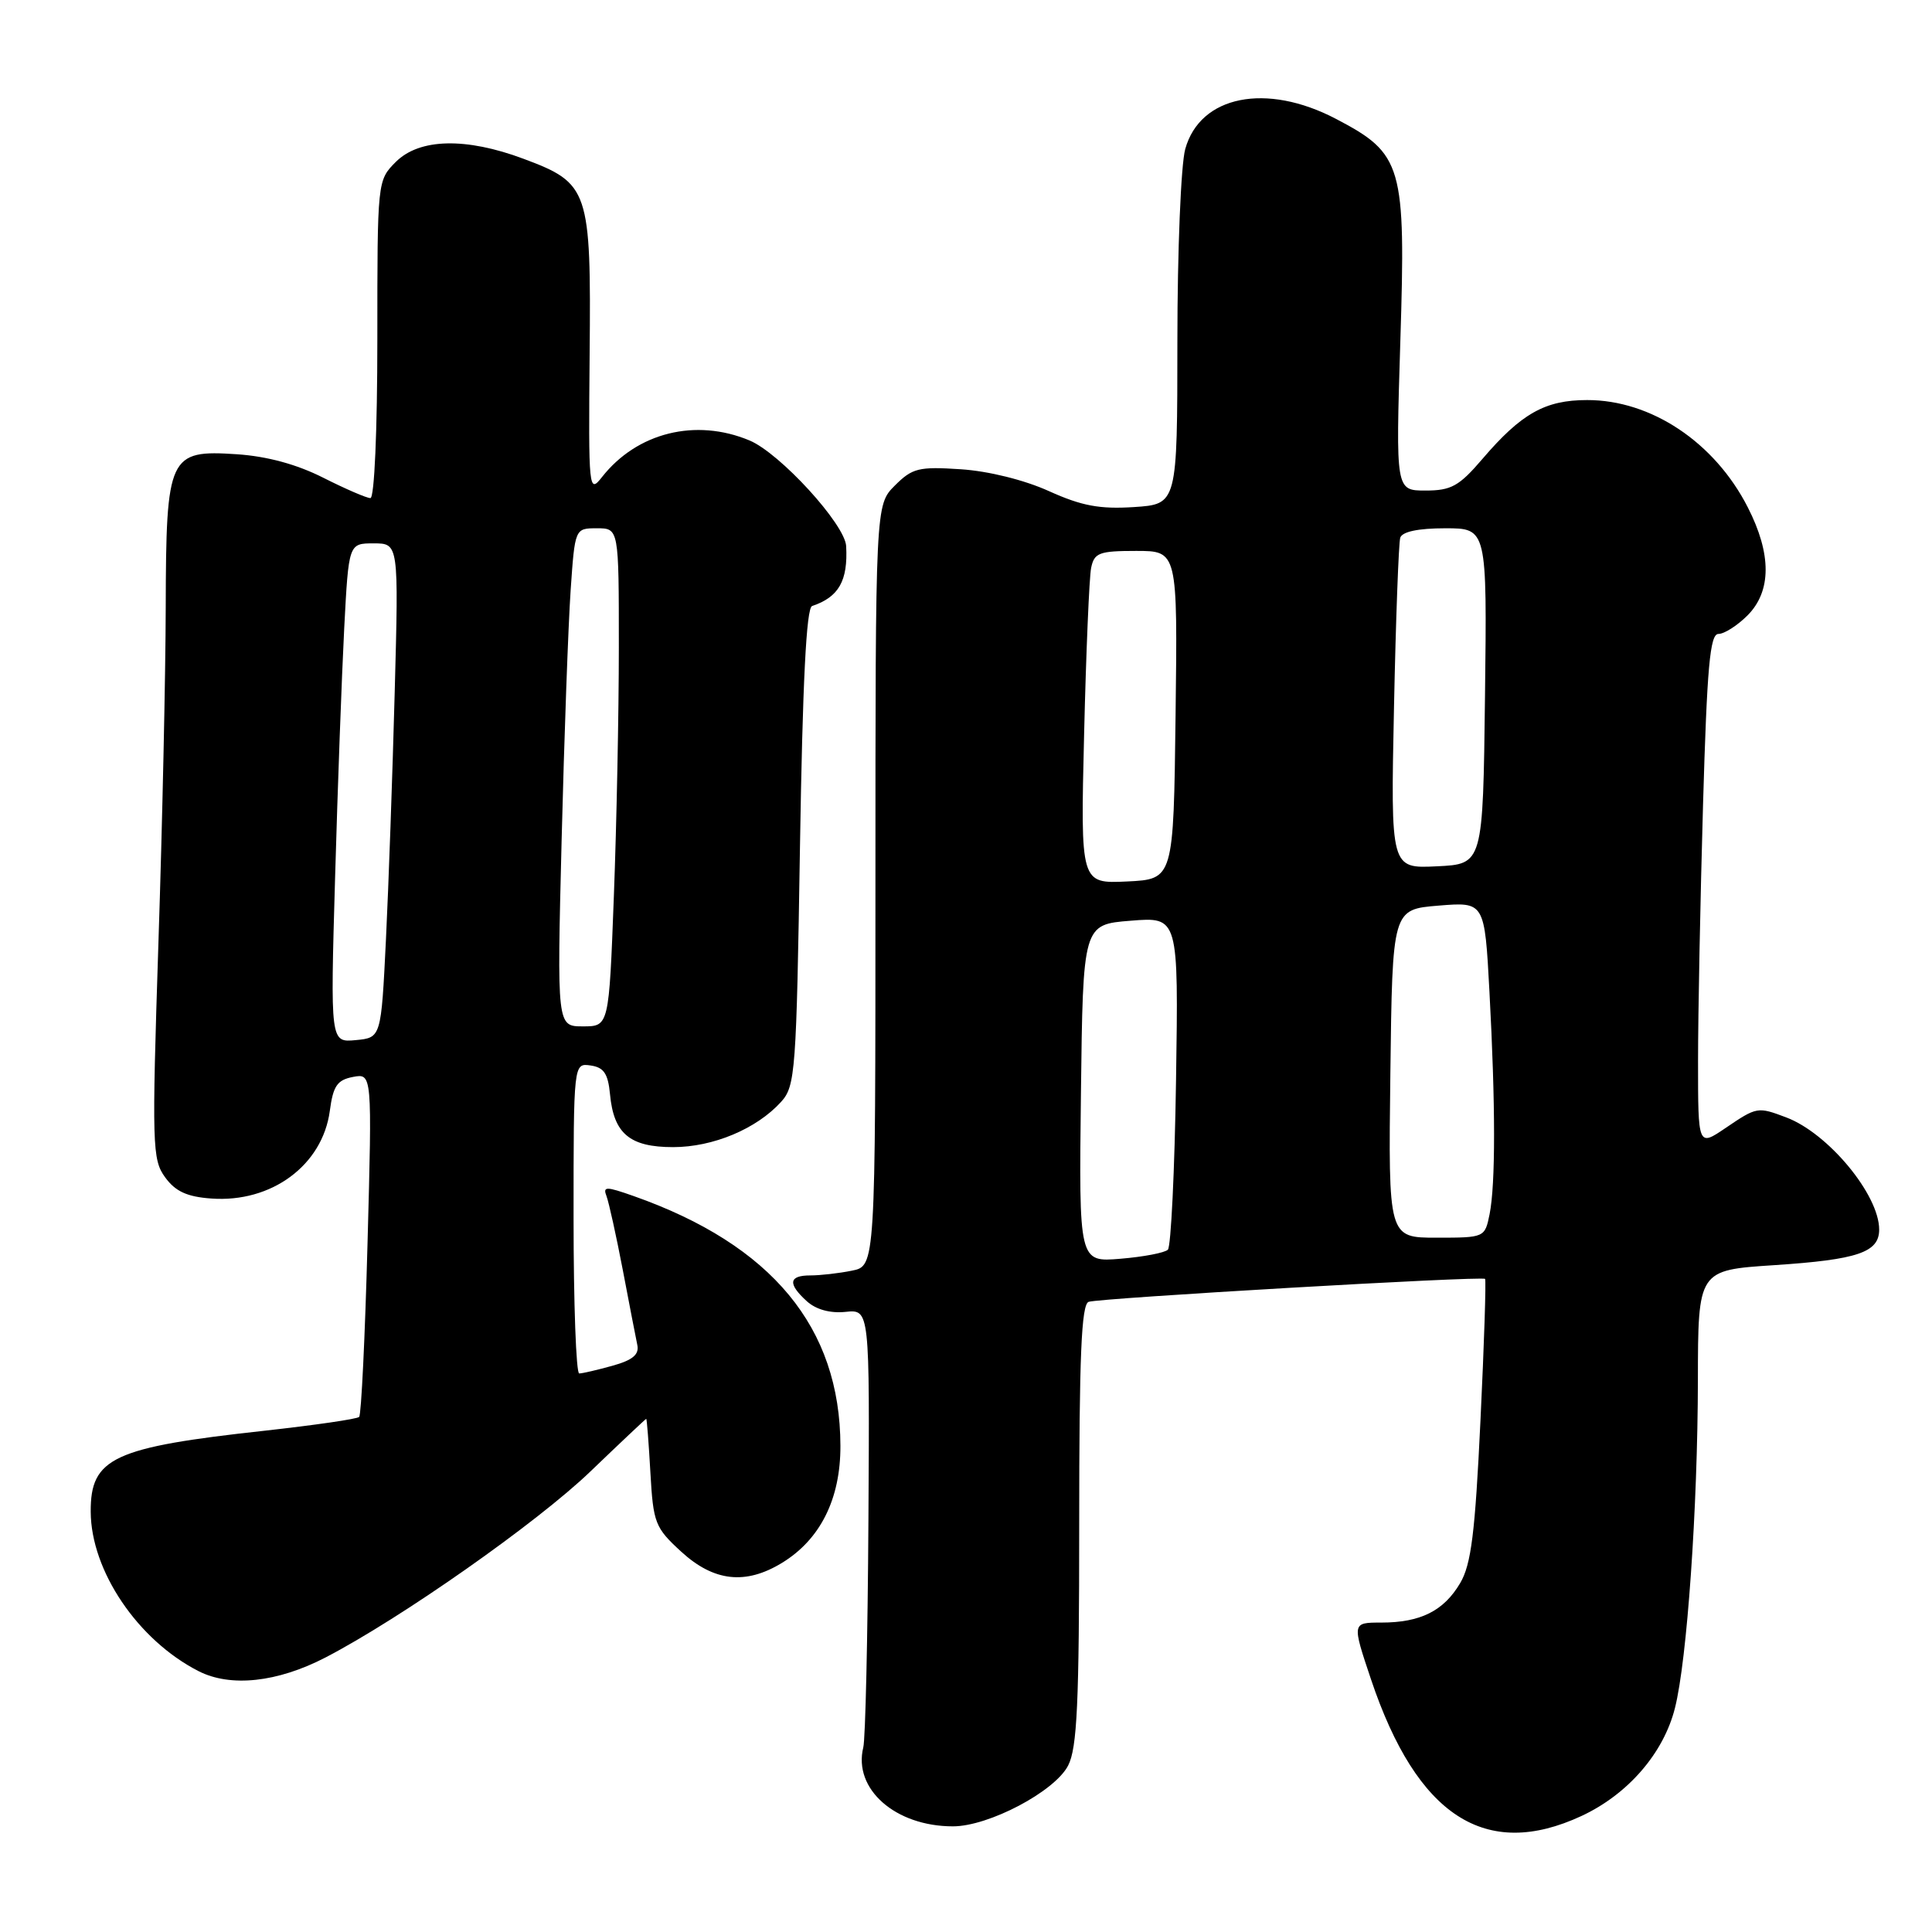 <?xml version="1.0" encoding="UTF-8" standalone="no"?>
<!DOCTYPE svg PUBLIC "-//W3C//DTD SVG 1.1//EN" "http://www.w3.org/Graphics/SVG/1.1/DTD/svg11.dtd" >
<svg xmlns="http://www.w3.org/2000/svg" xmlns:xlink="http://www.w3.org/1999/xlink" version="1.1" viewBox="0 0 256 256">
 <g >
 <path fill="currentColor"
d=" M 209.57 240.62 C 215.71 237.76 220.44 232.30 221.94 226.32 C 223.55 219.95 224.95 199.85 224.98 182.90 C 225.00 168.30 225.00 168.30 235.09 167.64 C 246.16 166.91 249.00 165.95 249.00 162.92 C 249.00 158.31 242.24 150.15 236.68 148.06 C 232.89 146.63 232.80 146.65 228.64 149.47 C 225.00 151.94 225.00 151.94 225.00 140.63 C 225.00 134.41 225.30 119.13 225.66 106.66 C 226.19 88.33 226.58 84.00 227.70 84.00 C 228.47 84.00 230.20 82.90 231.55 81.55 C 234.74 78.35 234.76 73.42 231.59 67.22 C 227.20 58.61 218.78 52.99 210.29 53.01 C 204.73 53.01 201.58 54.79 196.42 60.82 C 193.34 64.42 192.29 65.00 188.89 65.00 C 184.94 65.00 184.94 65.00 185.55 45.25 C 186.29 21.86 185.86 20.38 177.02 15.75 C 167.78 10.91 159.02 12.66 157.05 19.75 C 156.48 21.81 156.01 33.24 156.01 45.16 C 156.00 66.81 156.00 66.81 150.25 67.19 C 145.72 67.48 143.34 67.04 139.00 65.08 C 135.74 63.60 130.98 62.42 127.32 62.18 C 121.73 61.81 120.89 62.02 118.57 64.34 C 116.00 66.91 116.00 66.91 116.00 117.33 C 116.00 167.75 116.00 167.75 112.88 168.37 C 111.16 168.72 108.68 169.00 107.38 169.00 C 104.50 169.00 104.35 170.10 106.92 172.43 C 108.14 173.53 110.02 174.04 112.04 173.83 C 115.24 173.50 115.24 173.50 115.07 201.50 C 114.98 216.90 114.67 230.42 114.39 231.54 C 113.03 237.06 118.64 242.00 126.27 242.00 C 131.01 242.00 139.75 237.39 141.53 233.95 C 142.73 231.63 143.00 225.67 143.00 202.02 C 143.00 179.65 143.29 172.84 144.25 172.50 C 145.70 172.00 196.36 169.06 196.78 169.46 C 196.93 169.60 196.66 178.04 196.17 188.21 C 195.46 203.14 194.94 207.30 193.48 209.77 C 191.30 213.46 188.22 215.00 183.02 215.00 C 179.14 215.00 179.14 215.00 181.67 222.54 C 187.76 240.66 196.85 246.54 209.57 240.62 Z  M 43.12 219.63 C 53.12 214.44 71.17 201.77 78.25 194.96 C 82.24 191.13 85.56 188.00 85.63 188.00 C 85.71 188.00 85.96 191.20 86.18 195.11 C 86.56 201.82 86.79 202.42 90.27 205.61 C 94.59 209.57 98.79 210.03 103.60 207.10 C 108.69 204.00 111.38 198.63 111.36 191.58 C 111.33 175.89 102.28 164.95 83.98 158.49 C 80.27 157.18 79.86 157.19 80.37 158.51 C 80.68 159.34 81.65 163.72 82.52 168.26 C 83.38 172.79 84.25 177.28 84.45 178.23 C 84.71 179.49 83.82 180.23 81.15 180.97 C 79.14 181.53 77.16 181.99 76.75 181.99 C 76.34 182.00 76.00 172.74 76.00 161.43 C 76.00 140.86 76.00 140.86 78.25 141.18 C 80.01 141.43 80.57 142.25 80.83 145.00 C 81.32 150.22 83.45 152.00 89.19 152.00 C 94.49 152.00 100.26 149.58 103.50 146.00 C 105.39 143.92 105.53 142.01 106.00 112.23 C 106.35 90.43 106.84 80.55 107.61 80.30 C 111.14 79.12 112.37 76.96 112.12 72.36 C 111.96 69.46 103.34 60.04 99.31 58.36 C 92.18 55.38 84.41 57.31 79.77 63.21 C 78.02 65.44 77.97 64.97 78.13 46.94 C 78.33 25.12 78.05 24.28 69.37 21.04 C 61.72 18.18 55.58 18.33 52.45 21.45 C 50.00 23.91 50.00 23.94 50.00 44.95 C 50.00 57.06 49.61 66.00 49.08 66.00 C 48.58 66.00 45.76 64.78 42.83 63.30 C 39.33 61.53 35.40 60.46 31.38 60.19 C 22.35 59.59 22.01 60.33 21.96 80.47 C 21.94 89.29 21.51 109.32 20.99 125.00 C 20.12 151.80 20.17 153.65 21.88 156.00 C 23.24 157.87 24.78 158.58 27.99 158.81 C 35.97 159.40 42.73 154.40 43.70 147.21 C 44.14 143.89 44.68 143.10 46.77 142.70 C 49.31 142.22 49.31 142.22 48.70 164.73 C 48.37 177.11 47.87 187.47 47.59 187.75 C 47.31 188.03 41.70 188.84 35.13 189.57 C 14.99 191.77 11.98 193.17 12.02 200.32 C 12.06 208.16 18.27 217.33 26.30 221.43 C 30.54 223.60 36.75 222.93 43.12 219.63 Z  M 143.23 144.88 C 143.50 122.50 143.50 122.50 149.83 122.00 C 156.16 121.49 156.16 121.49 155.83 143.16 C 155.65 155.08 155.16 165.17 154.75 165.59 C 154.34 166.00 151.51 166.54 148.48 166.79 C 142.96 167.25 142.96 167.25 143.23 144.88 Z  M 184.23 142.25 C 184.50 120.50 184.50 120.50 190.61 120.00 C 196.72 119.50 196.72 119.50 197.36 131.41 C 198.17 146.47 198.17 156.88 197.38 160.88 C 196.75 163.98 196.72 164.00 190.36 164.00 C 183.96 164.00 183.96 164.00 184.23 142.25 Z  M 143.65 97.30 C 143.91 86.41 144.33 76.49 144.58 75.25 C 144.99 73.25 145.64 73.00 150.54 73.00 C 156.04 73.00 156.04 73.00 155.77 94.75 C 155.50 116.50 155.50 116.50 149.34 116.80 C 143.17 117.09 143.17 117.09 143.65 97.30 Z  M 184.71 93.79 C 184.95 82.08 185.33 71.94 185.54 71.25 C 185.80 70.45 187.92 70.00 191.49 70.00 C 197.04 70.00 197.04 70.00 196.77 92.25 C 196.50 114.50 196.50 114.50 190.39 114.79 C 184.27 115.09 184.27 115.09 184.71 93.79 Z  M 44.40 116.32 C 44.74 104.32 45.29 89.44 45.61 83.25 C 46.20 72.00 46.20 72.00 49.51 72.00 C 52.83 72.00 52.83 72.00 52.30 91.75 C 52.01 102.61 51.49 117.35 51.14 124.50 C 50.50 137.50 50.50 137.50 47.14 137.82 C 43.77 138.14 43.77 138.14 44.40 116.32 Z  M 74.42 111.25 C 74.76 97.64 75.30 82.79 75.61 78.25 C 76.18 70.00 76.18 70.00 79.09 70.00 C 82.00 70.00 82.00 70.00 82.00 85.75 C 82.00 94.41 81.70 109.26 81.34 118.75 C 80.69 136.00 80.69 136.00 77.24 136.00 C 73.80 136.00 73.80 136.00 74.42 111.25 Z "/>
</g>
</svg>